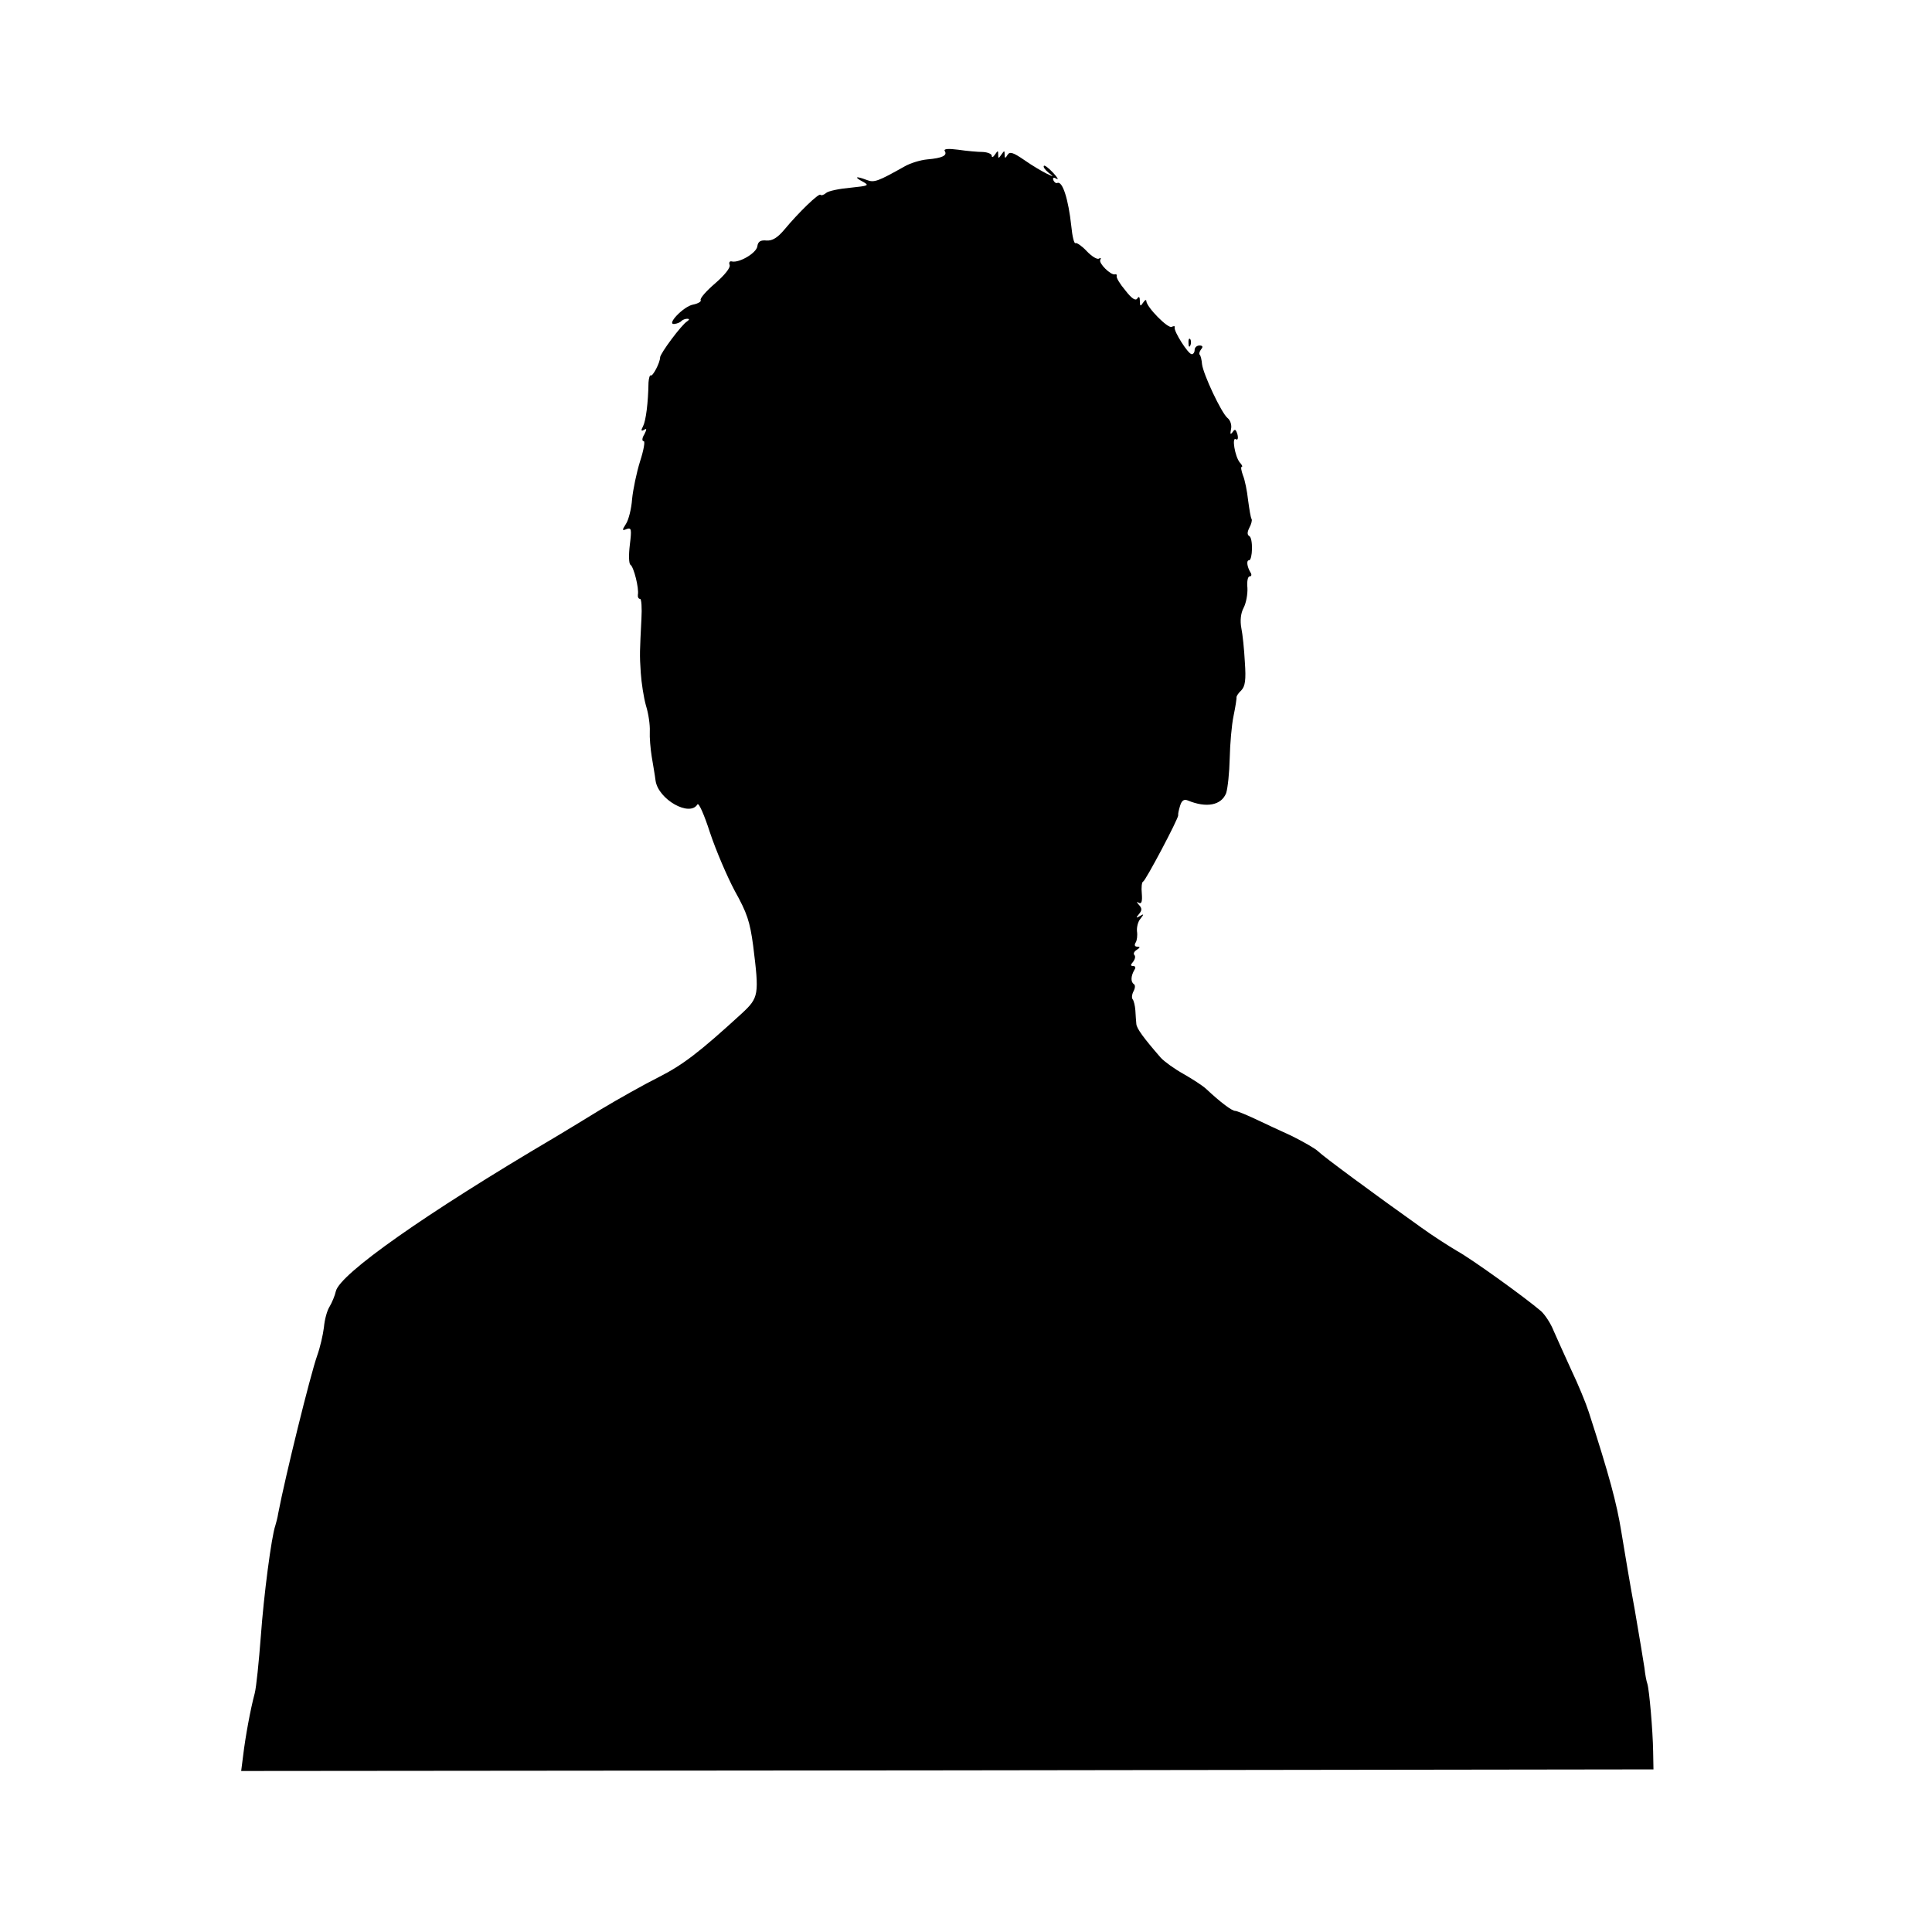 <svg xmlns="http://www.w3.org/2000/svg" width="800" height="800" version="1" viewBox="0 0 600 600"><path d="M293.4 46.9c.9 1.4-.8 2.2-5.4 2.6-2.2.2-5.4 1.2-7.1 2.2-8.2 4.6-9.4 5.1-11.7 4.2-3.4-1.3-4.1-1-1.3.5 2.2 1.2 1.9 1.3-3.8 1.9-3.4.3-6.8 1-7.5 1.6-.7.6-1.5.9-1.8.6-.5-.6-6.8 5.5-11.2 10.8-2.1 2.5-3.7 3.5-5.5 3.4-1.9-.2-2.7.3-2.9 1.8-.3 2.1-5.6 5.2-7.9 4.7-.7-.2-1 .3-.7 1.1.3.8-1.5 3.1-4.5 5.7-2.8 2.4-4.8 4.7-4.5 5.2.3.4-.8 1.1-2.4 1.4-3 .6-8.5 6.4-5.7 6 .8-.1 1.8-.5 2.1-.9.4-.4 1.2-.7 1.8-.7.8 0 .7.3 0 .8-1.7 1-8.4 10-8.4 11.2 0 1.6-2.3 6-2.9 5.6-.3-.2-.6.8-.7 2.2-.1 6.3-.8 11.8-1.7 13.6-.7 1.3-.6 1.6.3 1.1.9-.6.9-.2.1 1.4-.7 1.1-.8 2.1-.2 2.1.5 0 0 2.8-1.1 6.2-1.1 3.5-2.2 8.8-2.5 11.8-.2 3-1.1 6.5-1.9 7.7-1.3 2-1.2 2.2.2 1.6 1.5-.5 1.6 0 1 4.9-.4 3.3-.3 5.9.2 6.2 1 .6 2.7 7.3 2.3 9.3-.1.7.2 1.3.7 1.3.4 0 .6 2.8.4 6.2-.5 10.1-.6 11-.2 16.8.2 3 .9 7.6 1.6 10.1.8 2.5 1.3 6.1 1.2 8-.1 1.9.2 5.4.6 7.9.4 2.5 1 5.8 1.2 7.5.9 5.8 10.6 11.3 13 7.3.4-.6 2.1 3.2 3.9 8.8 1.8 5.4 5.3 13.6 7.7 18.1 3.8 6.8 4.7 9.5 5.7 17 1.9 15.3 1.8 16.1-3.6 21.1-13 11.9-18.2 15.9-25.7 19.7-4.4 2.2-12.6 6.8-18.1 10.1-5.5 3.4-12 7.3-14.5 8.8-40 23.6-66.4 42.2-67.7 47.6-.3 1.4-1.2 3.5-1.9 4.7-.8 1.2-1.6 4.1-1.8 6.5-.3 2.4-1.2 6.3-2.1 8.8-2.1 5.9-9.9 37.5-12.1 49-.2 1.4-.7 3.1-.9 3.8-1.2 3.4-3.6 21.7-4.5 34.4-.6 7.8-1.4 15.8-1.9 17.7-1.3 4.8-2.9 13.5-3.6 19.4l-.6 4.7 219.3-.2 219.3-.3-.1-5.5c-.1-6.6-1.2-19.2-1.8-21.1-.3-.8-.7-3-.9-4.9-.3-1.9-1.6-10-3-18-1.5-8-3.3-19-4.2-24.4-1.4-8.7-3.7-17.3-10.1-37.1-.9-2.8-3.3-8.6-5.4-13-2-4.4-4.5-9.9-5.5-12.2-.9-2.3-2.7-5-3.9-6.1-4.9-4.2-21.4-16.1-26.1-18.7-2.7-1.6-7.7-4.8-11-7.2-15.2-10.8-30.6-22.2-32.1-23.7-.9-.9-4.6-3-8.2-4.8-3.7-1.7-8.9-4.1-11.6-5.4-2.8-1.3-5.5-2.4-6-2.4-1 0-4.4-2.5-9.1-6.9-1.1-1-4.2-3-7-4.6-2.7-1.5-5.9-3.8-7-5-5.4-6.2-7.5-9.1-7.6-10.5-.1-.8-.2-2.7-.3-4.2-.1-1.5-.5-3-.8-3.4-.4-.4-.3-1.5.2-2.5.6-1.1.6-2 .1-2.3-1-.7-.9-2.5.2-4.4.5-.7.3-1.2-.4-1.2-.8 0-.9-.3 0-1.3.6-.8.8-1.7.4-2.1-.4-.4-.1-1.1.7-1.6 1.1-.7 1.2-1 .2-1-.8 0-1-.5-.5-1.3.4-.6.6-2.2.4-3.5-.1-1.3.3-3 1.1-3.9 1.1-1.4 1.1-1.6-.2-.8-1.2.7-1.3.6-.3-.6s1-1.8 0-2.9c-.8-.9-.8-1.1 0-.6.8.4 1.1-.4.9-2.9-.2-1.9 0-3.6.4-3.7.8-.3 11-19.6 10.9-20.6-.1-.4.2-1.7.6-3 .5-1.6 1.2-2.1 2.4-1.6 5.8 2.4 10.4 1.5 11.9-2.3.5-1.6 1-6.4 1.1-10.8.1-4.4.6-10.4 1.2-13.2.6-2.9 1-5.5.9-5.8 0-.3.6-1.3 1.5-2.1 1.2-1.3 1.5-3.2 1.1-8.8-.2-3.9-.7-8.7-1.1-10.6-.4-2.2-.2-4.5.7-6.2.8-1.5 1.3-4.3 1.2-6.2-.2-2 .1-3.6.7-3.6s.7-.6.2-1.3c-1-1.7-1.3-3.7-.4-3.7 1.1 0 1.3-6.8.1-7.5-.7-.4-.7-1.2 0-2.6.6-1.1.9-2.3.7-2.7-.3-.4-.7-3-1.1-5.9-.3-2.8-1-6.3-1.6-7.7-.5-1.4-.7-2.6-.4-2.6.4 0 .1-.7-.6-1.4-1.5-1.9-2.5-8-1.2-7.2.6.4.8-.3.5-1.5-.5-1.6-.8-1.8-1.5-.7-.7.9-.8.7-.5-.9.3-1.3-.2-2.8-1.1-3.5-1.9-1.6-7.5-13.5-7.9-16.7-.1-1.3-.4-2.6-.7-2.9-.3-.3-.1-1 .4-1.7.7-.8.5-1.2-.5-1.2-.8 0-1.5.6-1.5 1.4 0 .7-.4 1.3-.9 1.3-1.1 0-5.6-7.1-5.3-8.3.2-.5-.3-.5-.9-.2-1.1.7-7.8-6.1-7.9-8 0-.6-.5-.3-1 .5-.8 1.2-1 1.2-1-.5 0-1.3-.3-1.6-.8-.8s-1.7.1-3.7-2.5c-1.7-2-2.9-4-2.7-4.5.1-.4-.1-.6-.5-.5-1.3.4-5.2-3.5-4.6-4.5.3-.6.2-.7-.4-.4-.5.4-2.3-.7-3.8-2.3-1.5-1.6-3.1-2.7-3.5-2.5-.4.3-1-2.1-1.3-5.3-.9-8.3-2.7-14-4.3-13.4-.5.2-1-.2-1.3-.9-.2-.8.1-.9 1-.4.8.5.3-.4-1-1.8-1.4-1.5-2.7-2.5-2.9-2.2-.3.3.3 1.2 1.4 2.1 1.8 1.4 1.7 1.4-.6.3-1.4-.7-4.5-2.5-6.9-4.2-3.5-2.4-4.5-2.7-5.2-1.6-.7 1.2-.9 1.1-.9-.1 0-1.3-.1-1.3-1 0s-1 1.3-1 0-.1-1.3-1 0c-.5.8-1 1-1 .4s-1.2-1.1-2.7-1.2c-1.6 0-5-.3-7.7-.7-3.1-.4-4.6-.3-4.2.4z"/><path d="M369.1 106.6c0 1.1.3 1.4.6.6.3-.7.2-1.6-.1-1.9-.3-.4-.6.2-.5 1.3z"/></svg>
